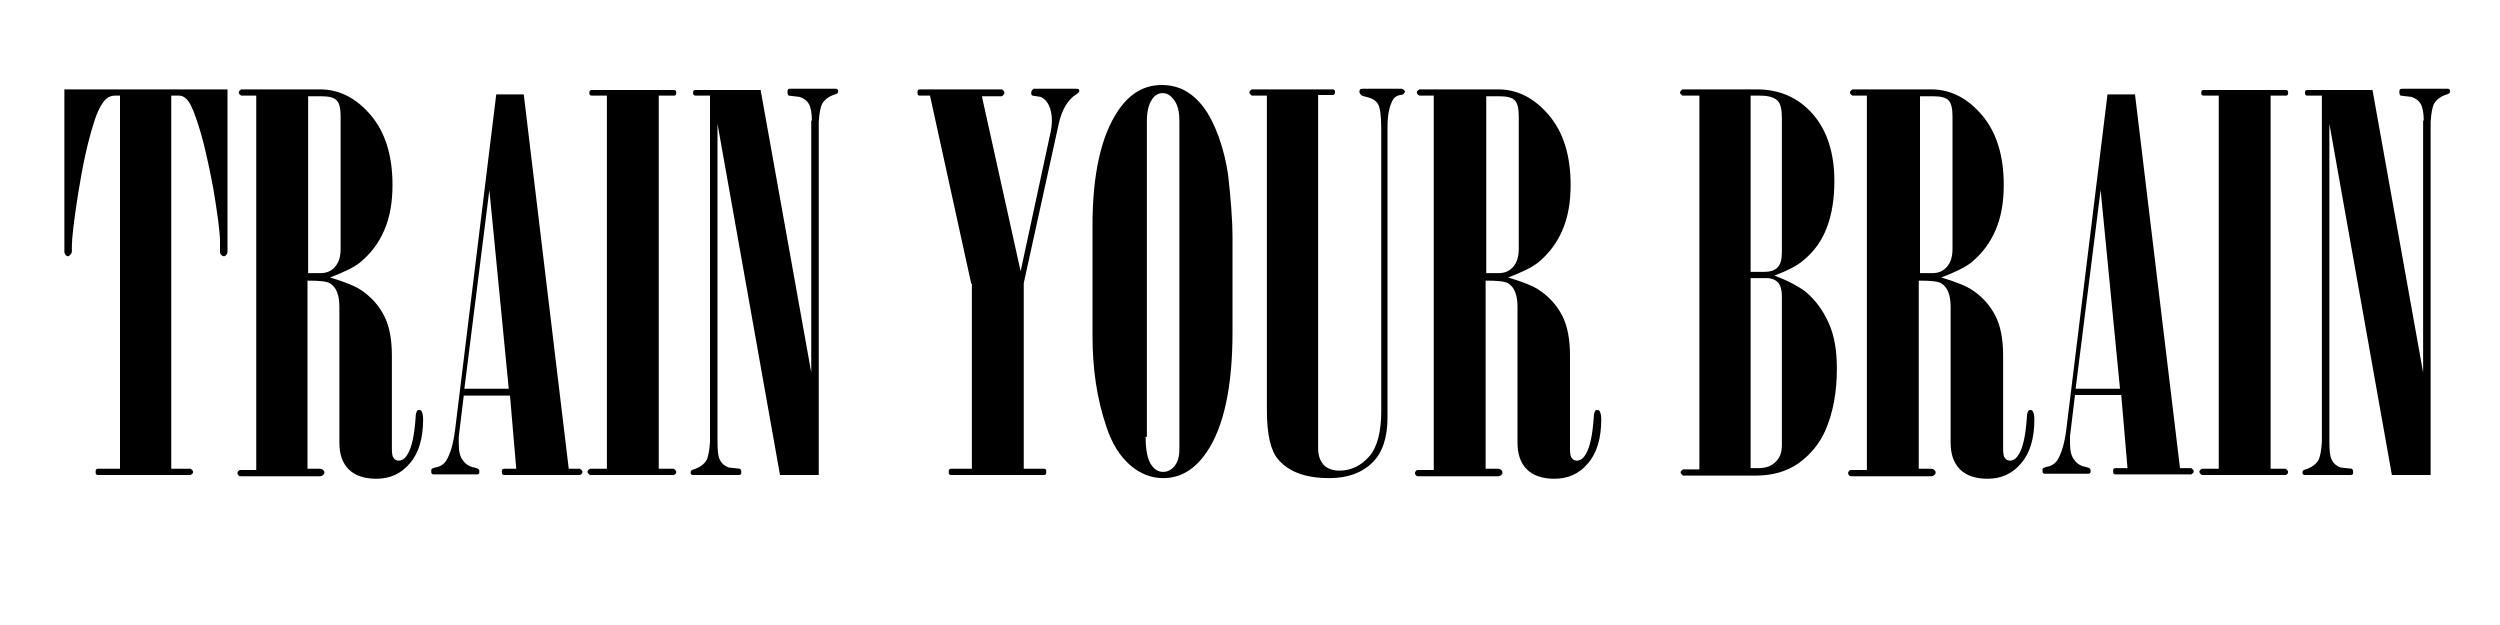 <?xml version="1.0" encoding="utf-8"?>
<!-- Generator: Adobe Illustrator 22.0.1, SVG Export Plug-In . SVG Version: 6.00 Build 0)  -->
<svg version="1.1" baseProfile="tiny" id="Слой_1"
	 xmlns="http://www.w3.org/2000/svg" xmlns:xlink="http://www.w3.org/1999/xlink" x="0px" y="0px" viewBox="0 0 400 100"
	 xml:space="preserve">
<g>
	<path d="M19.2,15.3h-0.8c-0.6,0-1.1,0.2-1.5,0.6c-0.6,0.6-1.3,1.8-1.9,3.8c-1,3.1-1.8,6.9-2.5,11.3c-0.7,4.4-1,7.2-1,8.3v0.9
		c0,0.2-0.1,0.4-0.2,0.5C11.1,40.9,11,41,10.9,41c-0.2,0-0.3-0.1-0.4-0.2c-0.1-0.2-0.2-0.3-0.2-0.5v-26h26.1v26
		c0,0.2-0.1,0.3-0.2,0.5c-0.1,0.1-0.2,0.2-0.4,0.2c-0.1,0-0.3-0.1-0.4-0.2c-0.1-0.1-0.2-0.3-0.2-0.5v-1.6c0-1.6-0.4-4.5-1.1-8.7
		c-0.8-4.2-1.6-7.8-2.6-10.7c-0.6-1.9-1.2-3-1.6-3.4c-0.4-0.4-0.8-0.6-1.2-0.6h-1.3V75h3.1c0.3,0.2,0.4,0.4,0.4,0.5
		c0,0.2-0.1,0.3-0.4,0.5H15.7c-0.1,0-0.2,0-0.3-0.1c-0.1-0.1-0.1-0.2-0.1-0.4c0-0.2,0-0.3,0.1-0.4s0.2-0.1,0.3-0.1h3.5V15.3z"/>
	<path d="M41,15.3h-2.4c-0.3-0.2-0.4-0.3-0.4-0.5c0-0.2,0.1-0.3,0.4-0.5h12.6c3.1,0,5.8,1.4,8.1,4.1c2.3,2.7,3.5,6.4,3.5,11.2
		c0,2.7-0.4,5.1-1.3,7.2c-0.9,2.1-2.2,3.8-3.9,5.2c-1,0.8-2.7,1.6-4.8,2.4c2.4,0.7,4.1,1.4,5.1,2.1c1.6,1.1,2.8,2.5,3.6,4.1
		s1.2,3.7,1.2,6.3v15c0,0.7,0.1,1.2,0.3,1.4c0.2,0.3,0.5,0.4,0.8,0.4c0.5,0,1-0.3,1.4-1c0.7-1.1,1.1-3.1,1.3-5.9
		c0-0.5,0.1-0.8,0.2-1s0.2-0.2,0.4-0.2c0.2,0,0.3,0.1,0.4,0.3c0.1,0.2,0.2,0.6,0.2,1.2c0,3-0.7,5.4-2.1,7c-1.4,1.7-3.2,2.5-5.4,2.5
		c-1.9,0-3.4-0.5-4.4-1.5c-1-1-1.5-2.4-1.5-4.3V49.1c0-1.9-0.5-3.1-1.4-3.7c-0.5-0.4-1.8-0.5-3.7-0.5V75h2c0.2,0,0.4,0.1,0.5,0.2
		c0.1,0.1,0.2,0.2,0.2,0.4s-0.1,0.3-0.2,0.4c-0.1,0.1-0.3,0.2-0.5,0.2H38.6c-0.2,0-0.3,0-0.4-0.1c-0.1-0.1-0.2-0.2-0.2-0.4
		c0-0.2,0.1-0.3,0.2-0.4c0.1-0.1,0.2-0.1,0.4-0.1H41V15.3z M49.3,15.3v28.4h2c0.9,0,1.7-0.3,2.3-1c0.6-0.7,0.9-1.6,0.9-2.9V18.6
		c0-1.2-0.2-2.1-0.6-2.5c-0.4-0.5-1.3-0.7-2.5-0.7H49.3z"/>
	<path d="M79.4,15.1h4.4L91,75h1.8c0.3,0.2,0.4,0.4,0.4,0.5c0,0.2-0.1,0.3-0.4,0.5H80.7c-0.1,0-0.2,0-0.3-0.1
		c-0.1-0.1-0.1-0.2-0.1-0.4c0-0.2,0-0.3,0.1-0.4c0.1-0.1,0.2-0.1,0.3-0.1h1.9l-1-11.7h-7.4l-0.8,6.6c0,0.4,0,0.7,0,1.1
		c0,1.2,0.2,2.1,0.7,2.7c0.4,0.6,1.1,1,1.8,1.1l0.6,0.2c0.1,0.1,0.2,0.2,0.2,0.4c0,0.2,0,0.3-0.1,0.4c-0.1,0.1-0.2,0.1-0.3,0.1h-6.9
		c-0.1,0-0.2,0-0.3-0.1c-0.1-0.1-0.1-0.2-0.1-0.4c0-0.2,0-0.3,0.1-0.4l0.5-0.2c0.8-0.1,1.4-0.5,1.8-1.1c0.6-1,1.1-2.5,1.4-4.8
		L79.4,15.1z M78.3,30.4l-4,31.8h7.1L78.3,30.4z"/>
	<path d="M97.1,15.3h-2.4c-0.1,0-0.2,0-0.3-0.1c-0.1-0.1-0.1-0.2-0.1-0.3c0-0.2,0-0.3,0.1-0.4c0.1-0.1,0.2-0.1,0.3-0.1h13.1
		c0.1,0,0.2,0,0.3,0.1c0.1,0.1,0.1,0.2,0.1,0.3c0,0.2,0,0.3-0.1,0.4c-0.1,0.1-0.2,0.1-0.3,0.1h-2.4V75h2.4c0.3,0.2,0.4,0.4,0.4,0.5
		c0,0.2-0.1,0.4-0.4,0.5H94.4c-0.3-0.2-0.4-0.4-0.4-0.5c0-0.2,0.1-0.3,0.4-0.5h2.7V15.3z"/>
	<path d="M129.9,19.3c0-1.3-0.2-2.2-0.5-2.7c-0.3-0.5-0.8-0.9-1.5-1.1l-1.7-0.2c-0.1-0.1-0.2-0.2-0.2-0.5c0-0.2,0-0.4,0.1-0.5
		c0.1-0.1,0.2-0.1,0.5-0.1h7.1c0.1,0,0.2,0,0.3,0.1c0.1,0.1,0.1,0.2,0.1,0.3c0,0.1,0,0.2-0.1,0.3c-0.1,0.1-0.3,0.2-0.7,0.3
		c-0.8,0.3-1.4,0.8-1.7,1.3c-0.3,0.5-0.5,1.5-0.6,3V76h-6.2l-10-56.2v50.9c0,1.4,0.1,2.4,0.4,2.9c0.3,0.6,0.8,1,1.4,1.2l1.8,0.2
		c0.1,0.1,0.2,0.2,0.2,0.5c0,0.2,0,0.4-0.1,0.4c-0.1,0.1-0.2,0.1-0.5,0.1h-7.1c-0.1,0-0.2,0-0.3-0.1s-0.1-0.2-0.1-0.3s0-0.2,0.1-0.3
		c0.1-0.1,0.3-0.2,0.7-0.3c0.8-0.3,1.4-0.8,1.7-1.3c0.3-0.5,0.5-1.5,0.6-3V15.3h-2.3c-0.1,0-0.2,0-0.3-0.1c-0.1-0.1-0.1-0.2-0.1-0.4
		c0-0.1,0-0.3,0.1-0.3c0.1-0.1,0.2-0.1,0.3-0.1h10.4l8.1,45.2V19.3z"/>
	<path d="M155.4,45.4l-6.6-30.1h-1.6c-0.1,0-0.2,0-0.3-0.1c-0.1-0.1-0.1-0.2-0.1-0.4c0-0.2,0-0.3,0.1-0.4c0.1-0.1,0.2-0.1,0.3-0.1
		h13.1c0.3,0.2,0.4,0.3,0.4,0.5c0,0.2-0.1,0.4-0.4,0.6h-3.2l6.2,28l4.7-21.8c0.2-0.8,0.3-1.6,0.3-2.3c0-1-0.2-1.9-0.5-2.5
		c-0.3-0.6-0.8-1.1-1.3-1.3l-1.3-0.2c-0.2-0.1-0.2-0.2-0.2-0.5c0-0.2,0.1-0.4,0.4-0.6h6.6c0.3,0,0.5,0,0.6,0.1l0.1,0.2
		c0,0.2-0.2,0.4-0.5,0.6c-1.3,0.8-2.3,2.4-2.8,4.7l-5.6,25.5V75h3.2c0.1,0,0.2,0,0.3,0.1c0.1,0.1,0.1,0.2,0.1,0.4
		c0,0.2,0,0.3-0.1,0.4c-0.1,0.1-0.2,0.1-0.3,0.1h-14.8c-0.1,0-0.2,0-0.3-0.1c-0.1-0.1-0.1-0.2-0.1-0.4c0-0.2,0-0.3,0.1-0.4
		c0.1-0.1,0.2-0.1,0.3-0.1h3.3V45.4z"/>
	<path d="M197.2,38.1v15.1c0,8.7-1.4,15.1-4.1,19.1c-1.9,2.8-4.2,4.2-7,4.2c-1.9,0-3.7-0.7-5.3-2.1c-1.6-1.4-2.9-3.4-3.8-6.2
		c-1.5-4.4-2.2-9.2-2.2-14.5V36.1c0-8.3,1.4-14.4,4.1-18.4c1.9-2.8,4.2-4.1,7-4.1c1.3,0,2.6,0.3,3.7,0.9s2.1,1.5,3,2.7
		s1.7,2.8,2.4,4.7c0.7,2,1.2,4,1.5,6.1C196.9,31.6,197.2,35,197.2,38.1z M183.3,69.9c0,2.1,0.3,3.7,1,4.6c0.5,0.7,1.1,1,1.8,1
		c0.7,0,1.3-0.3,1.8-0.9c0.5-0.6,0.8-1.5,0.8-2.6V19.3c0-1.5-0.3-2.7-1-3.5c-0.5-0.6-1-0.9-1.7-0.9c-0.6,0-1.2,0.3-1.6,0.9
		c-0.6,0.8-0.9,2-0.9,3.6V69.9z"/>
	<path d="M202.7,15.3h-2.4c-0.3-0.2-0.4-0.4-0.4-0.5c0-0.2,0.1-0.3,0.4-0.5h12.9c0.1,0,0.2,0,0.3,0.1c0.1,0.1,0.1,0.2,0.1,0.3
		c0,0.2,0,0.3-0.1,0.4c-0.1,0.1-0.2,0.1-0.3,0.1h-2.3v56.5c0,1.2,0.3,2,0.9,2.7c0.6,0.6,1.5,0.9,2.5,0.9c1.9,0,3.5-0.8,4.8-2.3
		s1.9-4,1.9-7.3V20.6c0-2.1-0.2-3.4-0.5-3.9c-0.3-0.6-1-1-1.9-1.2c-0.5-0.1-0.8-0.2-0.9-0.4c-0.1-0.1-0.2-0.3-0.2-0.5l0.1-0.3
		l0.3-0.1h6.3c0.2,0,0.4,0.1,0.6,0.4c0,0.1-0.1,0.3-0.2,0.4c-0.1,0.1-0.3,0.2-0.6,0.2c-0.5,0.1-1,0.4-1.2,0.9
		c-0.5,0.9-0.8,2.3-0.8,4.3v46.4c0,3.2-0.8,5.6-2.4,7.2c-1.6,1.6-3.9,2.5-6.9,2.5c-3.8,0-6.5-1-8.2-3c-1.2-1.4-1.8-4-1.8-7.9V15.3z"
		/>
	<path d="M229.5,15.3h-2.4c-0.3-0.2-0.4-0.3-0.4-0.5c0-0.2,0.1-0.3,0.4-0.5h12.6c3.1,0,5.8,1.4,8.1,4.1c2.3,2.7,3.5,6.4,3.5,11.2
		c0,2.7-0.4,5.1-1.3,7.2c-0.9,2.1-2.2,3.8-3.9,5.2c-1,0.8-2.7,1.6-4.8,2.4c2.4,0.7,4.1,1.4,5.1,2.1c1.6,1.1,2.8,2.5,3.6,4.1
		c0.8,1.6,1.2,3.7,1.2,6.3v15c0,0.7,0.1,1.2,0.3,1.4c0.2,0.3,0.5,0.4,0.8,0.4c0.5,0,1-0.3,1.4-1c0.7-1.1,1.1-3.1,1.3-5.9
		c0-0.5,0.1-0.8,0.2-1c0.1-0.2,0.2-0.2,0.4-0.2c0.2,0,0.3,0.1,0.4,0.3c0.1,0.2,0.2,0.6,0.2,1.2c0,3-0.7,5.4-2.1,7
		c-1.4,1.7-3.2,2.5-5.4,2.5c-1.9,0-3.4-0.5-4.4-1.5c-1-1-1.5-2.4-1.5-4.3V49.1c0-1.9-0.5-3.1-1.4-3.7c-0.5-0.4-1.8-0.5-3.7-0.5V75h2
		c0.2,0,0.4,0.1,0.5,0.2c0.1,0.1,0.2,0.2,0.2,0.4s-0.1,0.3-0.2,0.4c-0.1,0.1-0.3,0.2-0.5,0.2h-12.7c-0.2,0-0.3,0-0.4-0.1
		c-0.1-0.1-0.2-0.2-0.2-0.4c0-0.2,0.1-0.3,0.2-0.4c0.1-0.1,0.2-0.1,0.4-0.1h2.4V15.3z M237.8,15.3v28.4h2c0.9,0,1.7-0.3,2.3-1
		c0.6-0.7,0.9-1.6,0.9-2.9V18.6c0-1.2-0.2-2.1-0.6-2.5c-0.4-0.5-1.3-0.7-2.5-0.7H237.8z"/>
	<path d="M271.9,75V15.3h-2.7c-0.3-0.2-0.4-0.4-0.4-0.5c0-0.1,0.1-0.3,0.4-0.5h11.9c3.6,0,6.6,1.3,8.9,3.9c2.3,2.6,3.5,6.2,3.5,10.8
		c0,2.8-0.4,5.3-1.2,7.4c-0.8,2.1-2,3.8-3.7,5.2c-1,0.9-2.6,1.7-4.7,2.5c2.2,0.8,3.8,1.7,4.9,2.5c1.7,1.4,2.9,3.1,3.8,5.1
		c0.9,2,1.3,4.4,1.3,7.3c0,3.7-0.6,7.1-1.9,10c-0.9,2-2.3,3.7-4.2,5.1c-2,1.4-4.3,2-7,2h-11.5c-0.3-0.2-0.4-0.4-0.4-0.5
		c0-0.2,0.1-0.3,0.4-0.5H271.9z M280.1,15.3v28.2h2.1c1,0,1.7-0.2,2.2-0.7c0.5-0.5,0.7-1.3,0.7-2.5V18.9c0-1.4-0.2-2.3-0.7-2.8
		c-0.5-0.5-1.4-0.8-2.8-0.8H280.1z M280.1,44.6v30.3h1.3c1.1,0,2-0.3,2.7-1c0.7-0.7,1-1.5,1-2.7V47.4c0-1-0.2-1.7-0.6-2.2
		c-0.4-0.4-1-0.7-1.8-0.7H280.1z"/>
	<path d="M298.8,15.3h-2.4c-0.3-0.2-0.4-0.3-0.4-0.5c0-0.2,0.1-0.3,0.4-0.5h12.6c3.1,0,5.8,1.4,8.1,4.1c2.3,2.7,3.5,6.4,3.5,11.2
		c0,2.7-0.4,5.1-1.3,7.2c-0.9,2.1-2.2,3.8-3.9,5.2c-1,0.8-2.7,1.6-4.8,2.4c2.4,0.7,4.1,1.4,5.1,2.1c1.6,1.1,2.8,2.5,3.6,4.1
		c0.8,1.6,1.2,3.7,1.2,6.3v15c0,0.7,0.1,1.2,0.3,1.4c0.2,0.3,0.5,0.4,0.8,0.4c0.5,0,1-0.3,1.4-1c0.7-1.1,1.1-3.1,1.3-5.9
		c0-0.5,0.1-0.8,0.2-1c0.1-0.2,0.2-0.2,0.4-0.2c0.2,0,0.3,0.1,0.4,0.3c0.1,0.2,0.2,0.6,0.2,1.2c0,3-0.7,5.4-2.1,7
		c-1.4,1.7-3.2,2.5-5.4,2.5c-1.9,0-3.4-0.5-4.4-1.5c-1-1-1.5-2.4-1.5-4.3V49.1c0-1.9-0.5-3.1-1.4-3.7c-0.5-0.4-1.8-0.5-3.7-0.5V75h2
		c0.2,0,0.4,0.1,0.5,0.2c0.1,0.1,0.2,0.2,0.2,0.4s-0.1,0.3-0.2,0.4c-0.1,0.1-0.3,0.2-0.5,0.2h-12.7c-0.2,0-0.3,0-0.4-0.1
		c-0.1-0.1-0.2-0.2-0.2-0.4c0-0.2,0.1-0.3,0.2-0.4c0.1-0.1,0.2-0.1,0.4-0.1h2.4V15.3z M307.2,15.3v28.4h2c0.9,0,1.7-0.3,2.3-1
		c0.6-0.7,0.9-1.6,0.9-2.9V18.6c0-1.2-0.2-2.1-0.6-2.5c-0.4-0.5-1.3-0.7-2.5-0.7H307.2z"/>
	<path d="M337.2,15.1h4.4l7.2,59.8h1.8c0.3,0.2,0.4,0.4,0.4,0.5c0,0.2-0.1,0.3-0.4,0.5h-12.1c-0.1,0-0.2,0-0.3-0.1
		c-0.1-0.1-0.1-0.2-0.1-0.4c0-0.2,0-0.3,0.1-0.4c0.1-0.1,0.2-0.1,0.3-0.1h1.9l-1-11.7H332l-0.8,6.6c0,0.4,0,0.7,0,1.1
		c0,1.2,0.2,2.1,0.7,2.7c0.4,0.6,1.1,1,1.8,1.1l0.6,0.2c0.1,0.1,0.2,0.2,0.2,0.4c0,0.2,0,0.3-0.1,0.4c-0.1,0.1-0.2,0.1-0.3,0.1h-6.9
		c-0.1,0-0.2,0-0.3-0.1s-0.1-0.2-0.1-0.4c0-0.2,0-0.3,0.1-0.4l0.5-0.2c0.8-0.1,1.4-0.5,1.8-1.1c0.6-1,1.1-2.5,1.4-4.8L337.2,15.1z
		 M336.1,30.4l-4,31.8h7.1L336.1,30.4z"/>
	<path d="M355,15.3h-2.4c-0.1,0-0.2,0-0.3-0.1c-0.1-0.1-0.1-0.2-0.1-0.3c0-0.2,0-0.3,0.1-0.4c0.1-0.1,0.2-0.1,0.3-0.1h13.1
		c0.1,0,0.2,0,0.3,0.1c0.1,0.1,0.1,0.2,0.1,0.3c0,0.2,0,0.3-0.1,0.4c-0.1,0.1-0.2,0.1-0.3,0.1h-2.4V75h2.4c0.3,0.2,0.4,0.4,0.4,0.5
		c0,0.2-0.1,0.4-0.4,0.5h-13.4c-0.3-0.2-0.4-0.4-0.4-0.5c0-0.2,0.1-0.3,0.4-0.5h2.7V15.3z"/>
	<path d="M387.8,19.3c0-1.3-0.2-2.2-0.5-2.7c-0.3-0.5-0.8-0.9-1.5-1.1l-1.7-0.2c-0.1-0.1-0.2-0.2-0.2-0.5c0-0.2,0-0.4,0.1-0.5
		c0.1-0.1,0.2-0.1,0.5-0.1h7.1c0.1,0,0.2,0,0.3,0.1c0.1,0.1,0.1,0.2,0.1,0.3c0,0.1,0,0.2-0.1,0.3c-0.1,0.1-0.3,0.2-0.7,0.3
		c-0.8,0.3-1.4,0.8-1.7,1.3s-0.5,1.5-0.6,3V76h-6.2l-10-56.2v50.9c0,1.4,0.1,2.4,0.4,2.9c0.3,0.6,0.8,1,1.4,1.2l1.8,0.2
		c0.1,0.1,0.2,0.2,0.2,0.5c0,0.2,0,0.4-0.1,0.4c-0.1,0.1-0.2,0.1-0.5,0.1h-7.1c-0.1,0-0.2,0-0.3-0.1c-0.1-0.1-0.1-0.2-0.1-0.3
		s0-0.2,0.1-0.3c0.1-0.1,0.3-0.2,0.7-0.3c0.8-0.3,1.4-0.8,1.7-1.3c0.3-0.5,0.5-1.5,0.6-3V15.3h-2.3c-0.1,0-0.2,0-0.3-0.1
		c-0.1-0.1-0.1-0.2-0.1-0.4c0-0.1,0-0.3,0.1-0.3c0.1-0.1,0.2-0.1,0.3-0.1h10.4l8.1,45.2V19.3z"/>
</g>
</svg>
